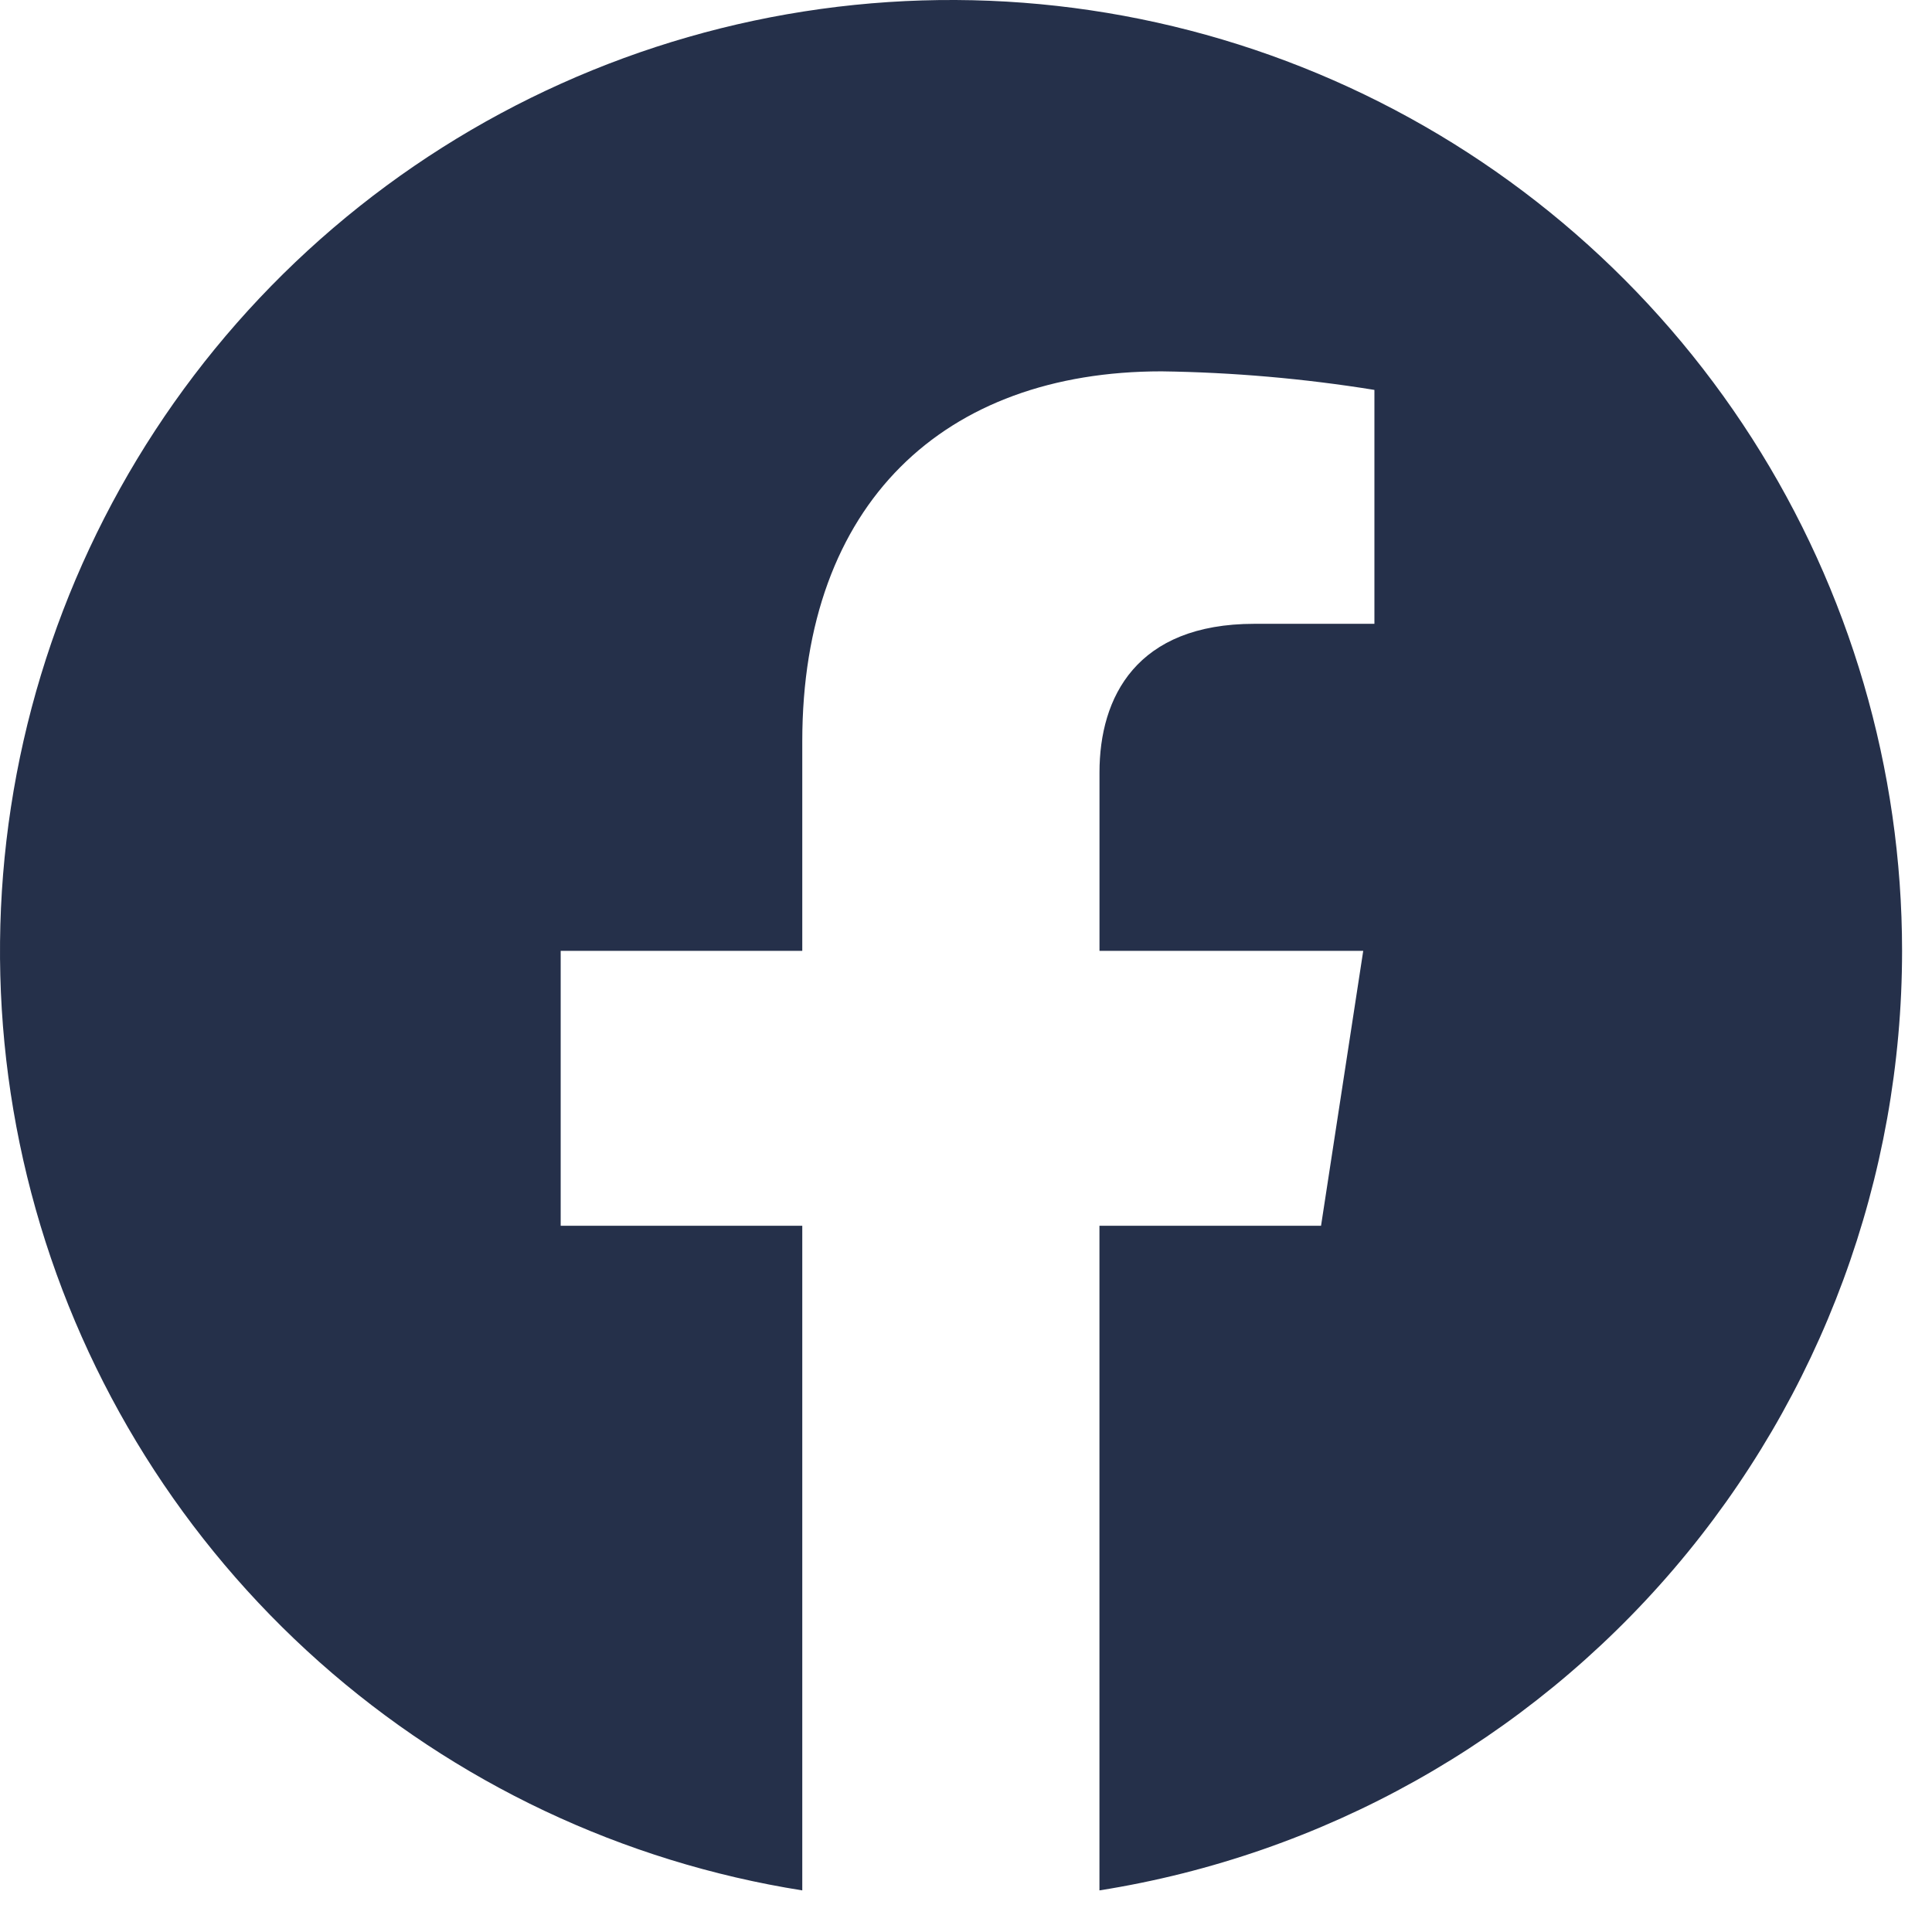 <svg width="43" height="43" viewBox="0 0 43 43" fill="none" xmlns="http://www.w3.org/2000/svg">
<path d="M42.334 21.163C42.333 17.118 41.173 13.158 38.992 9.752C36.811 6.346 33.699 3.636 30.026 1.943C26.352 0.25 22.27 -0.355 18.264 0.2C14.257 0.755 10.494 2.446 7.418 5.073C4.343 7.7 2.085 11.154 0.911 15.024C-0.263 18.895 -0.303 23.021 0.795 26.914C1.893 30.807 4.084 34.303 7.107 36.99C10.131 39.677 13.861 41.441 17.856 42.074V27.282H12.479V21.163H17.856V16.5C17.856 11.2 21.014 8.265 25.851 8.265C27.439 8.287 29.023 8.425 30.59 8.678V13.884H27.92C25.291 13.884 24.471 15.517 24.471 17.191V21.163H30.341L29.402 27.282H24.47V42.074C29.45 41.285 33.984 38.746 37.259 34.913C40.534 31.08 42.333 26.204 42.334 21.163Z" fill="#25304A"/>
</svg>
